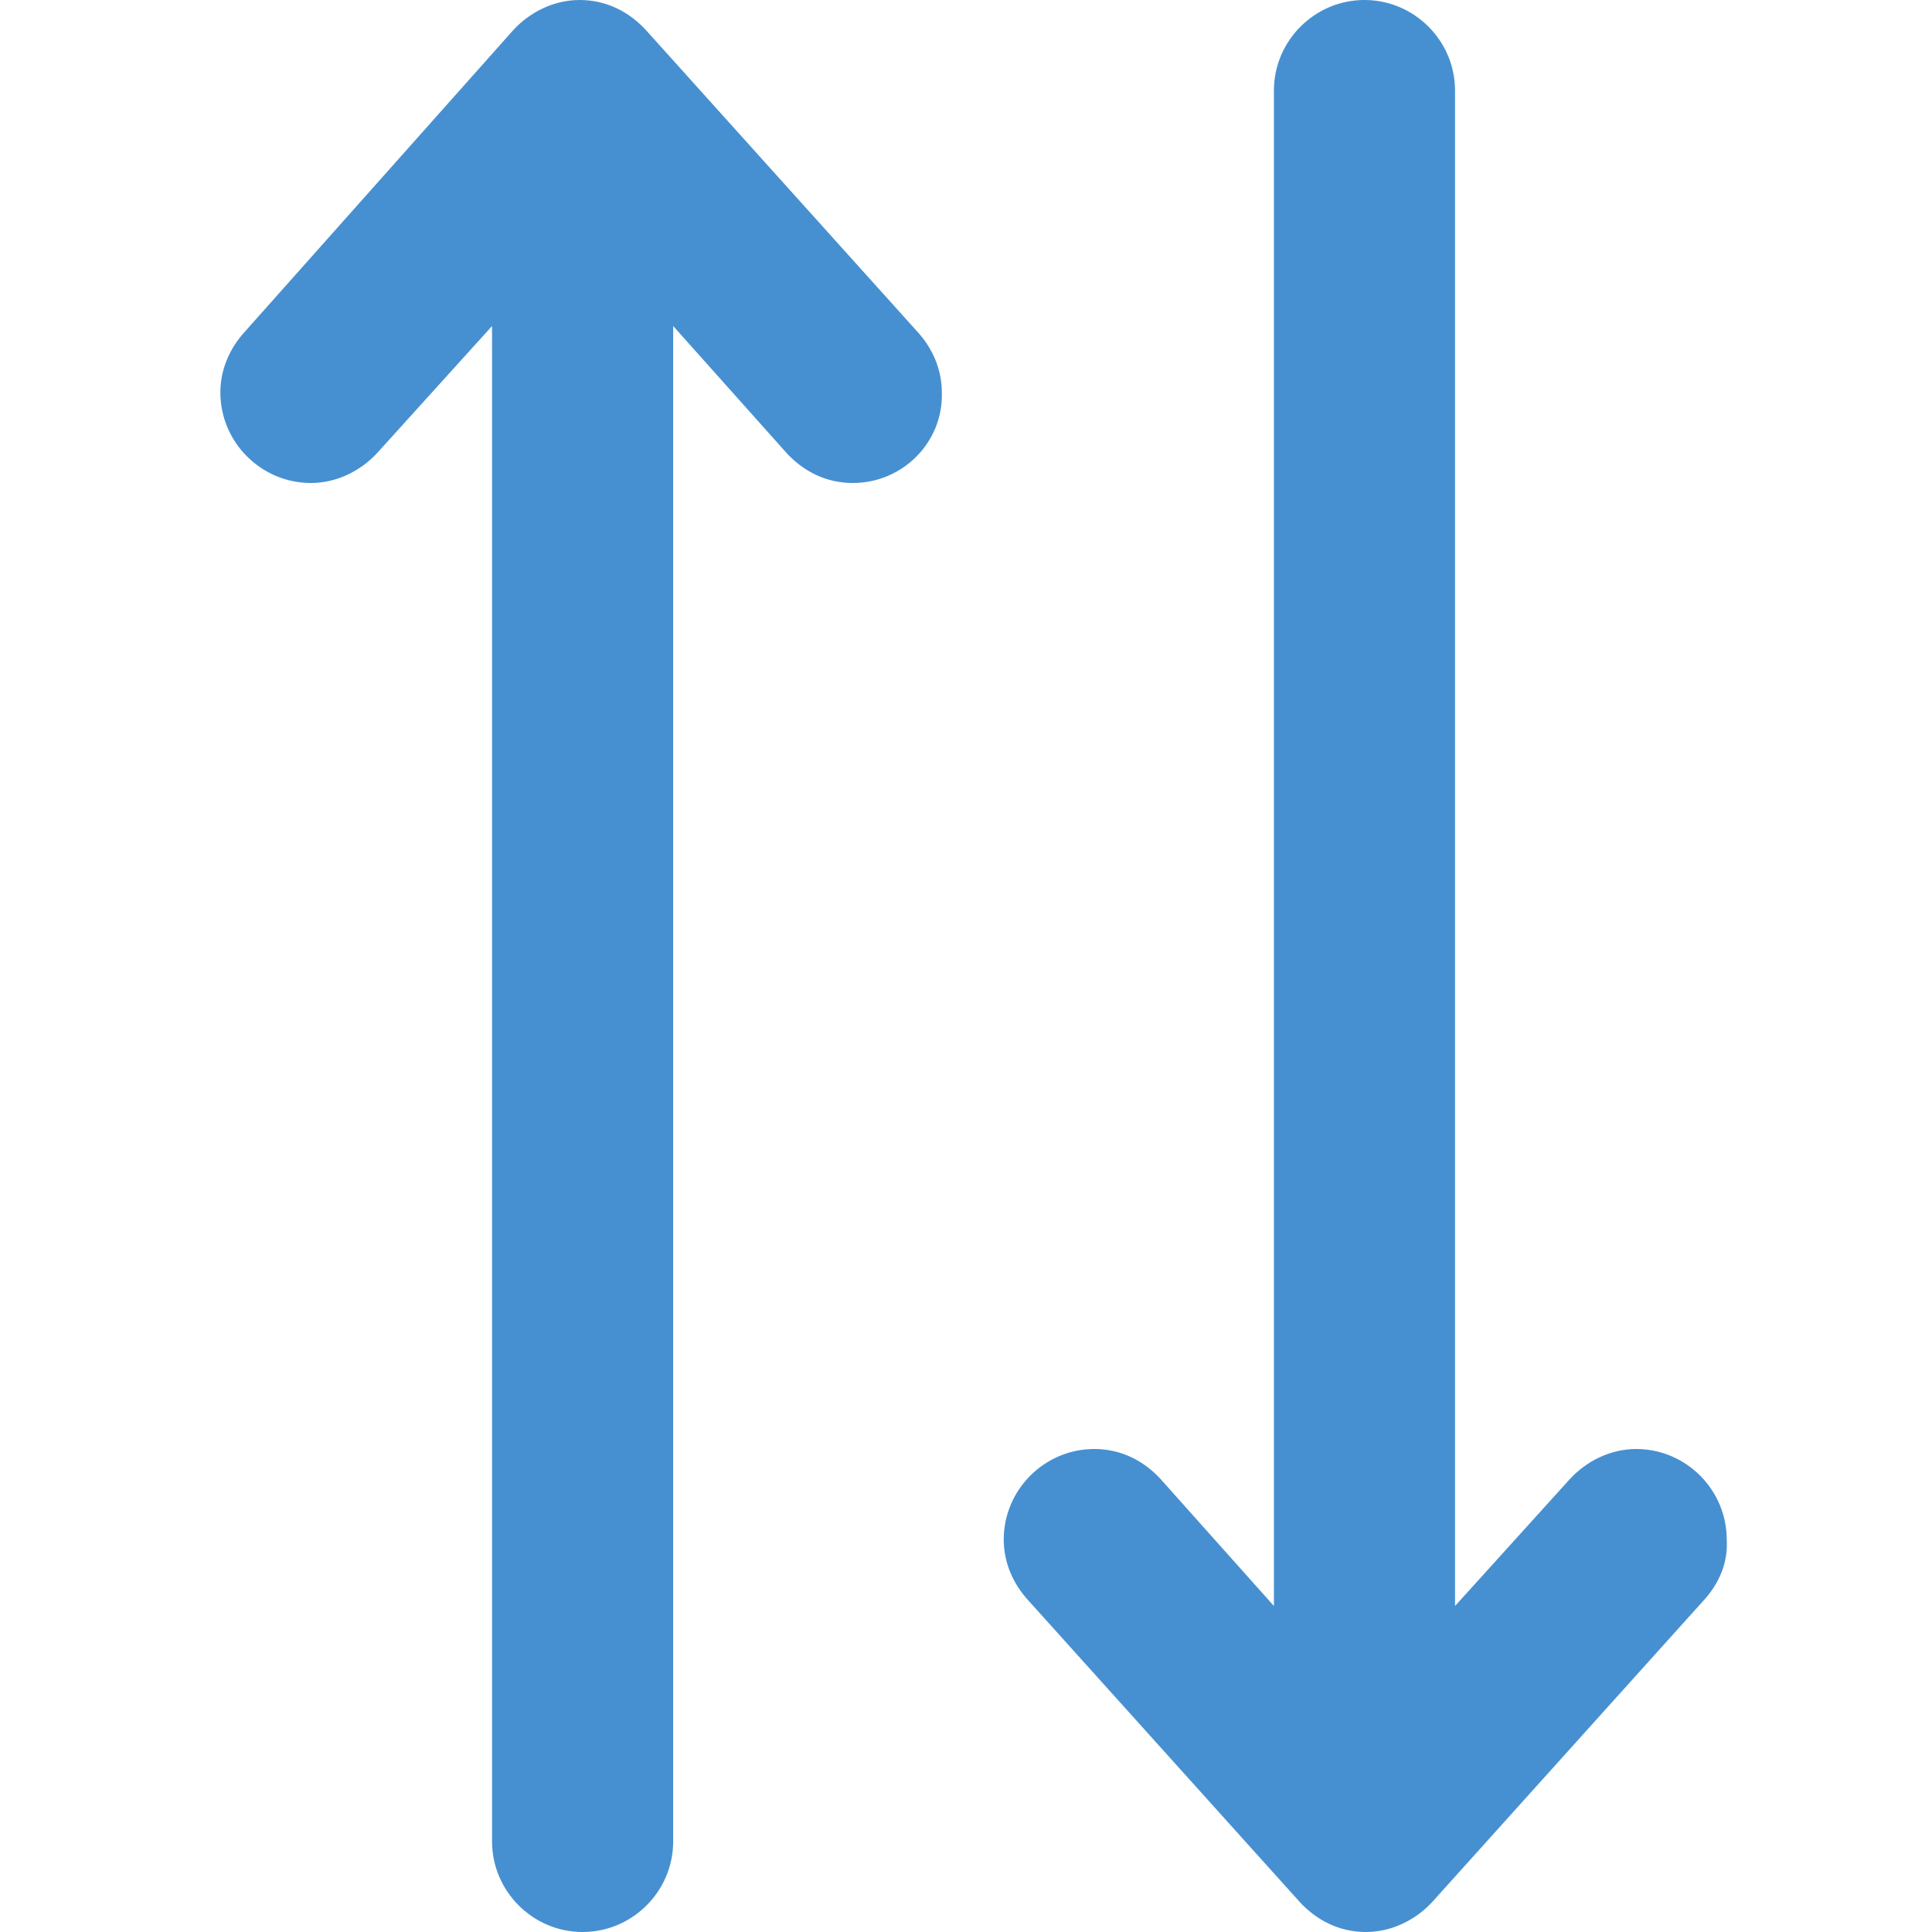 <?xml version="1.0" standalone="no"?><!DOCTYPE svg PUBLIC "-//W3C//DTD SVG 1.1//EN" "http://www.w3.org/Graphics/SVG/1.1/DTD/svg11.dtd"><svg t="1530611640609" class="icon" style="" viewBox="0 0 1024 1024" version="1.1" xmlns="http://www.w3.org/2000/svg" p-id="2062" xmlns:xlink="http://www.w3.org/1999/xlink" width="32" height="32"><defs><style type="text/css"></style></defs><path d="M903.2 848 903.2 848l-144 160 0 0c-8.8 9.6-21.6 16-35.2 16-14.4 0-26.4-6.4-35.2-16l0 0-144-160 0 0c-8-8.8-12.8-20-12.8-32 0-26.4 21.6-48 48-48 14.4 0 26.4 6.4 35.2 16l0 0 60 67.2L675.2 624l0 0L675.2 416l0 0L675.2 172.8l0 0L675.2 48c0-26.4 21.6-48 48-48 26.4 0 48 21.6 48 48l0 304 0 112c0 0 0 0 0 0l0 96 0 291.2L832 784l0 0c8.8-9.6 21.6-16 35.2-16 26.4 0 48 21.6 48 48C916 828 911.2 839.2 903.2 848zM452 256c-14.4 0-26.4-6.4-35.2-16l0 0-60-67.2L356.8 464c0 0 0 0 0 0l0 96 0 112 0 304c0 26.4-21.6 48-48 48-26.4 0-48-21.6-48-48l0-124.8 0 0L260.8 608l0 0L260.8 400l0 0L260.8 172.8 200 240l0 0c-8.8 9.6-21.6 16-35.2 16-26.4 0-48-21.6-48-48 0-12 4.8-23.2 12.8-32l0 0L272 16l0 0c8.8-9.6 21.6-16 35.2-16 14.4 0 26.4 6.4 35.2 16l0 0 144 160 0 0c8 8.8 12.8 20 12.8 32C500 234.4 478.4 256 452 256z" p-id="2063" fill="#4690D1"></path></svg>